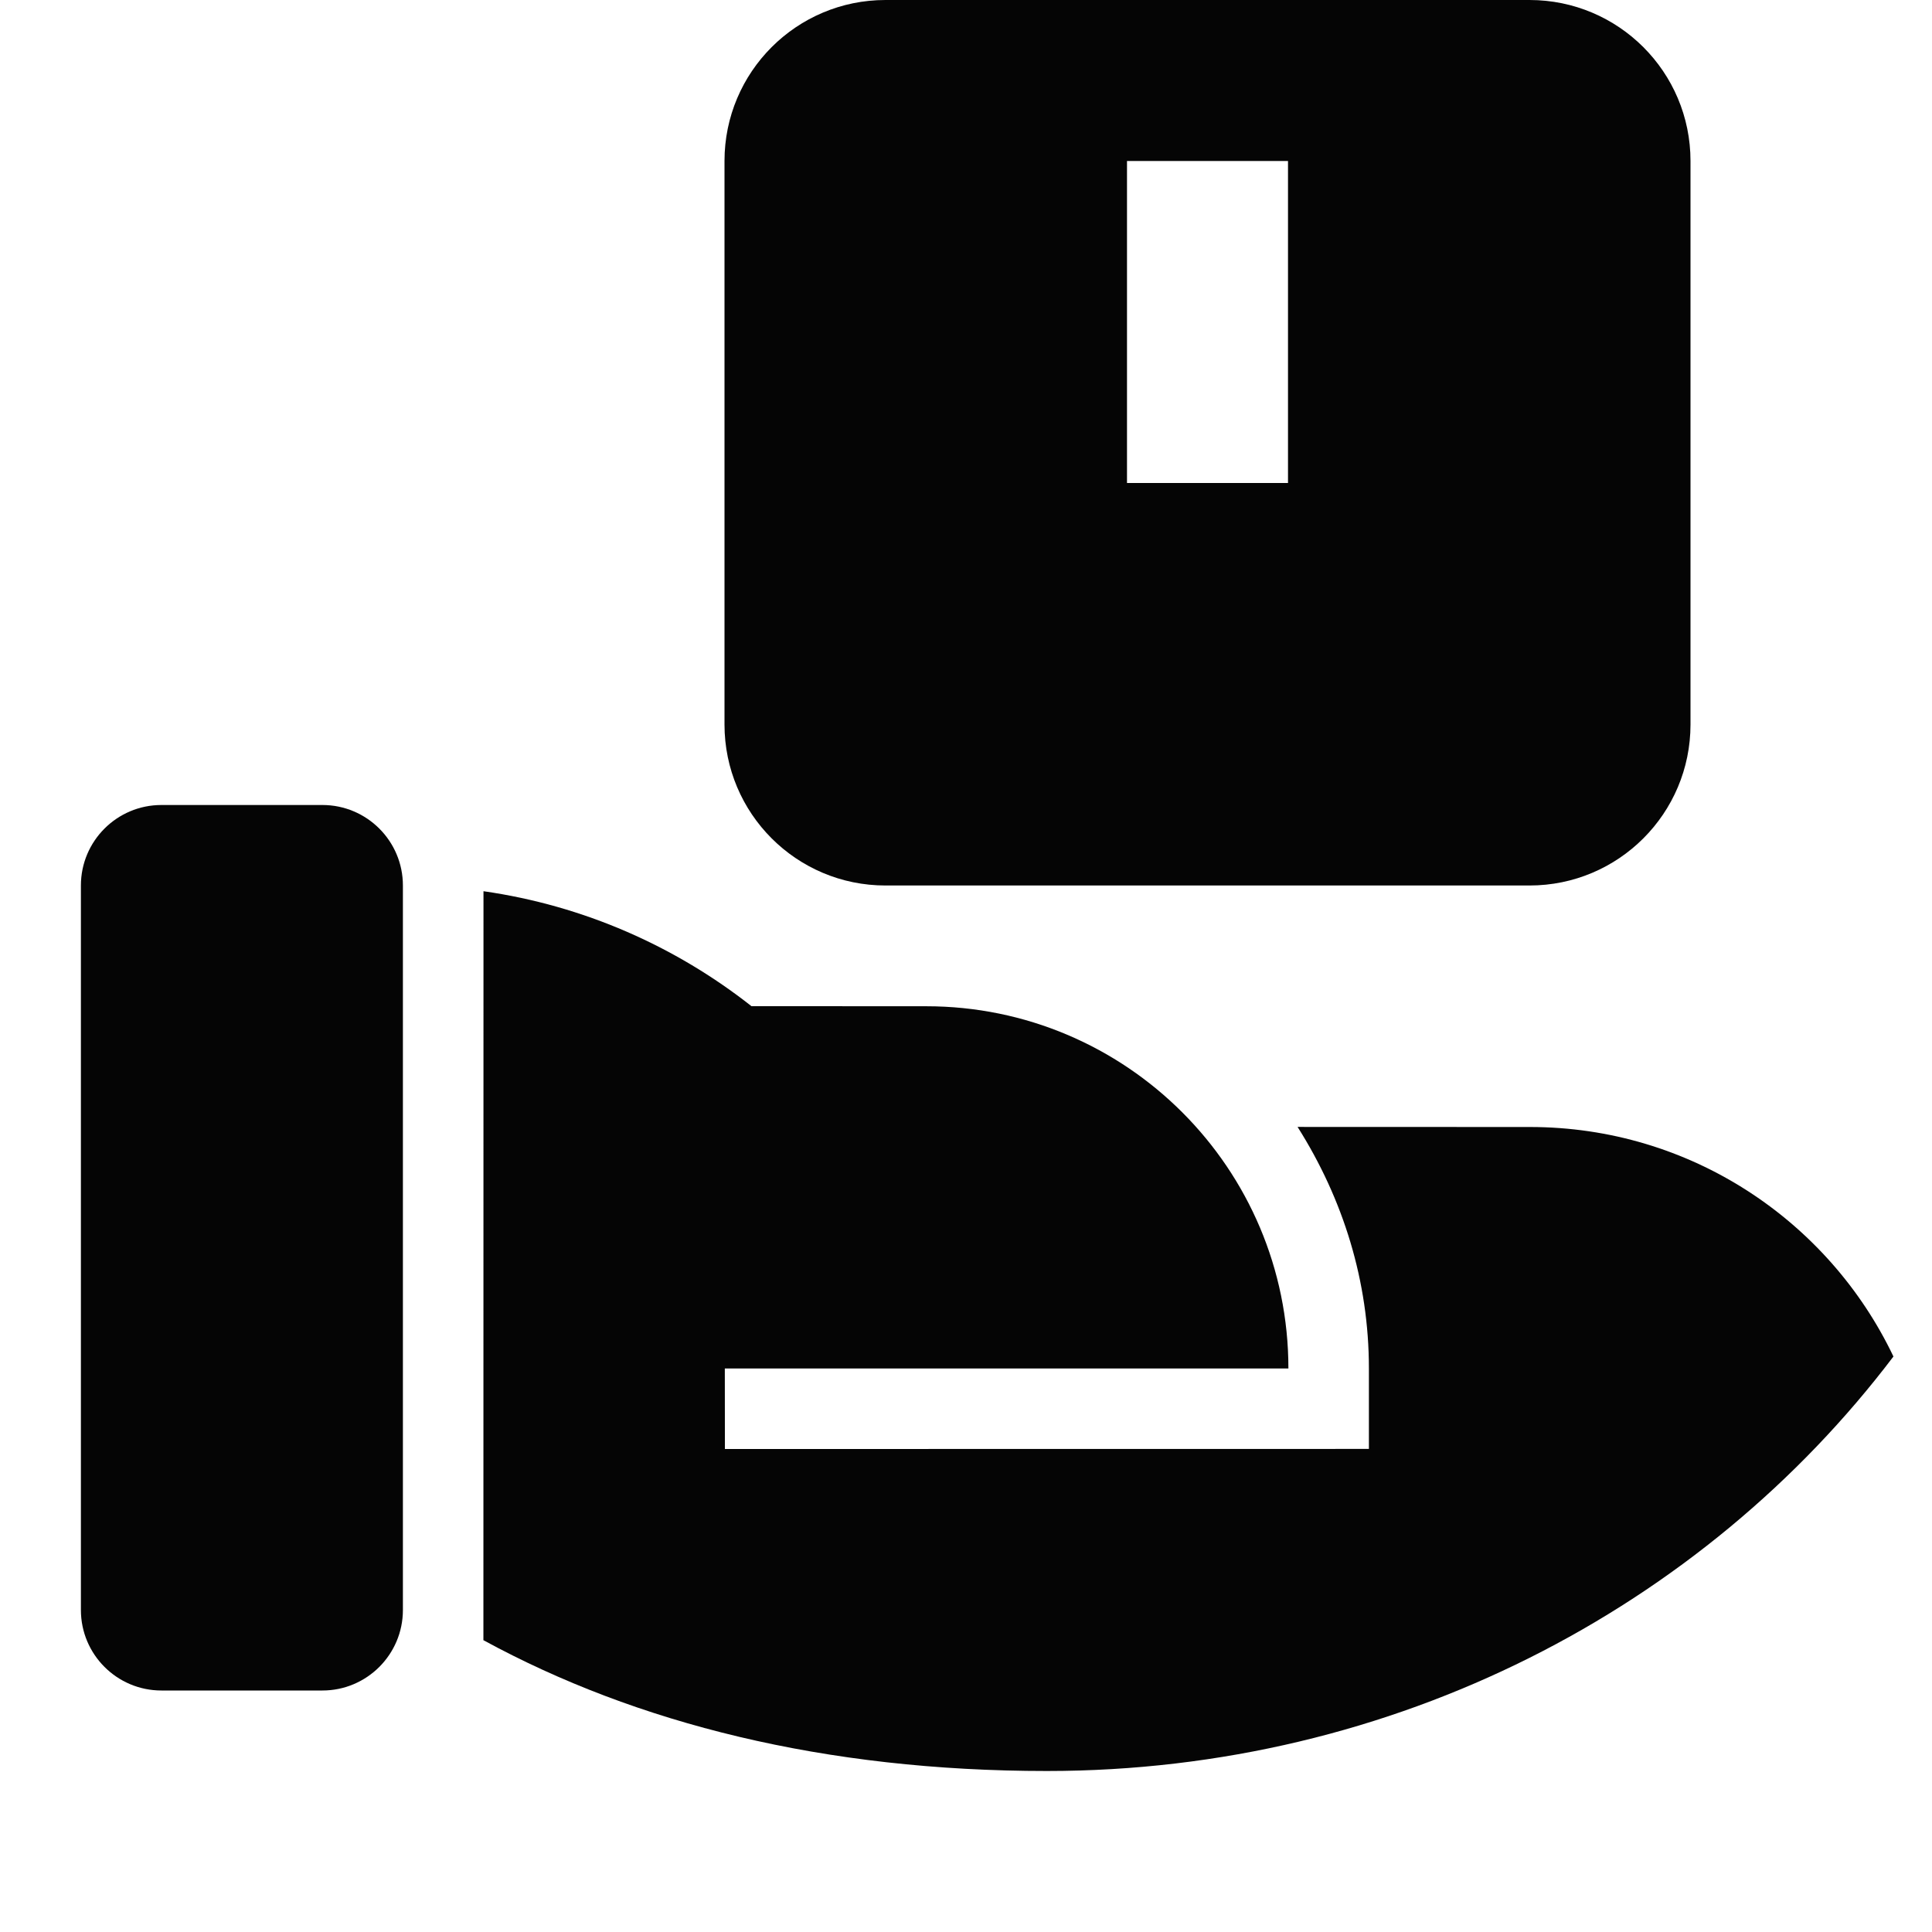 <svg width="24" height="24" viewBox="0 0 24 24" fill="none" xmlns="http://www.w3.org/2000/svg">
<path d="M11.505 12.5L9.335 12.499C8.391 11.756 7.251 11.249 6.006 11.071L6.005 20.375C7.904 21.409 10.244 22 13.005 22C17.327 22 21.156 19.972 23.521 16.851C22.717 15.165 20.997 14 19.005 14L16.119 13.999C16.687 14.897 17.005 15.918 17.005 17V17.999L9.005 18L9.004 17H16.005C16.005 14.515 13.99 12.5 11.505 12.5Z" fill="#050505"/>
<path d="M4.005 21C4.557 21 5.005 20.552 5.005 20V11C5.005 10.448 4.557 10 4.005 10H2.005C1.453 10 1.005 10.448 1.005 11V20C1.005 20.552 1.453 21 2.005 21H4.005Z" fill="#050505"/>
<path fill-rule="evenodd" clip-rule="evenodd" d="M11 0C9.895 0 9 0.895 9 2V9C9 10.105 9.895 11 11 11H19C20.105 11 21 10.105 21 9V2C21 0.895 20.105 0 19 0H11ZM16 2H14V6H16V2Z" fill="#050505"/>
</svg>
